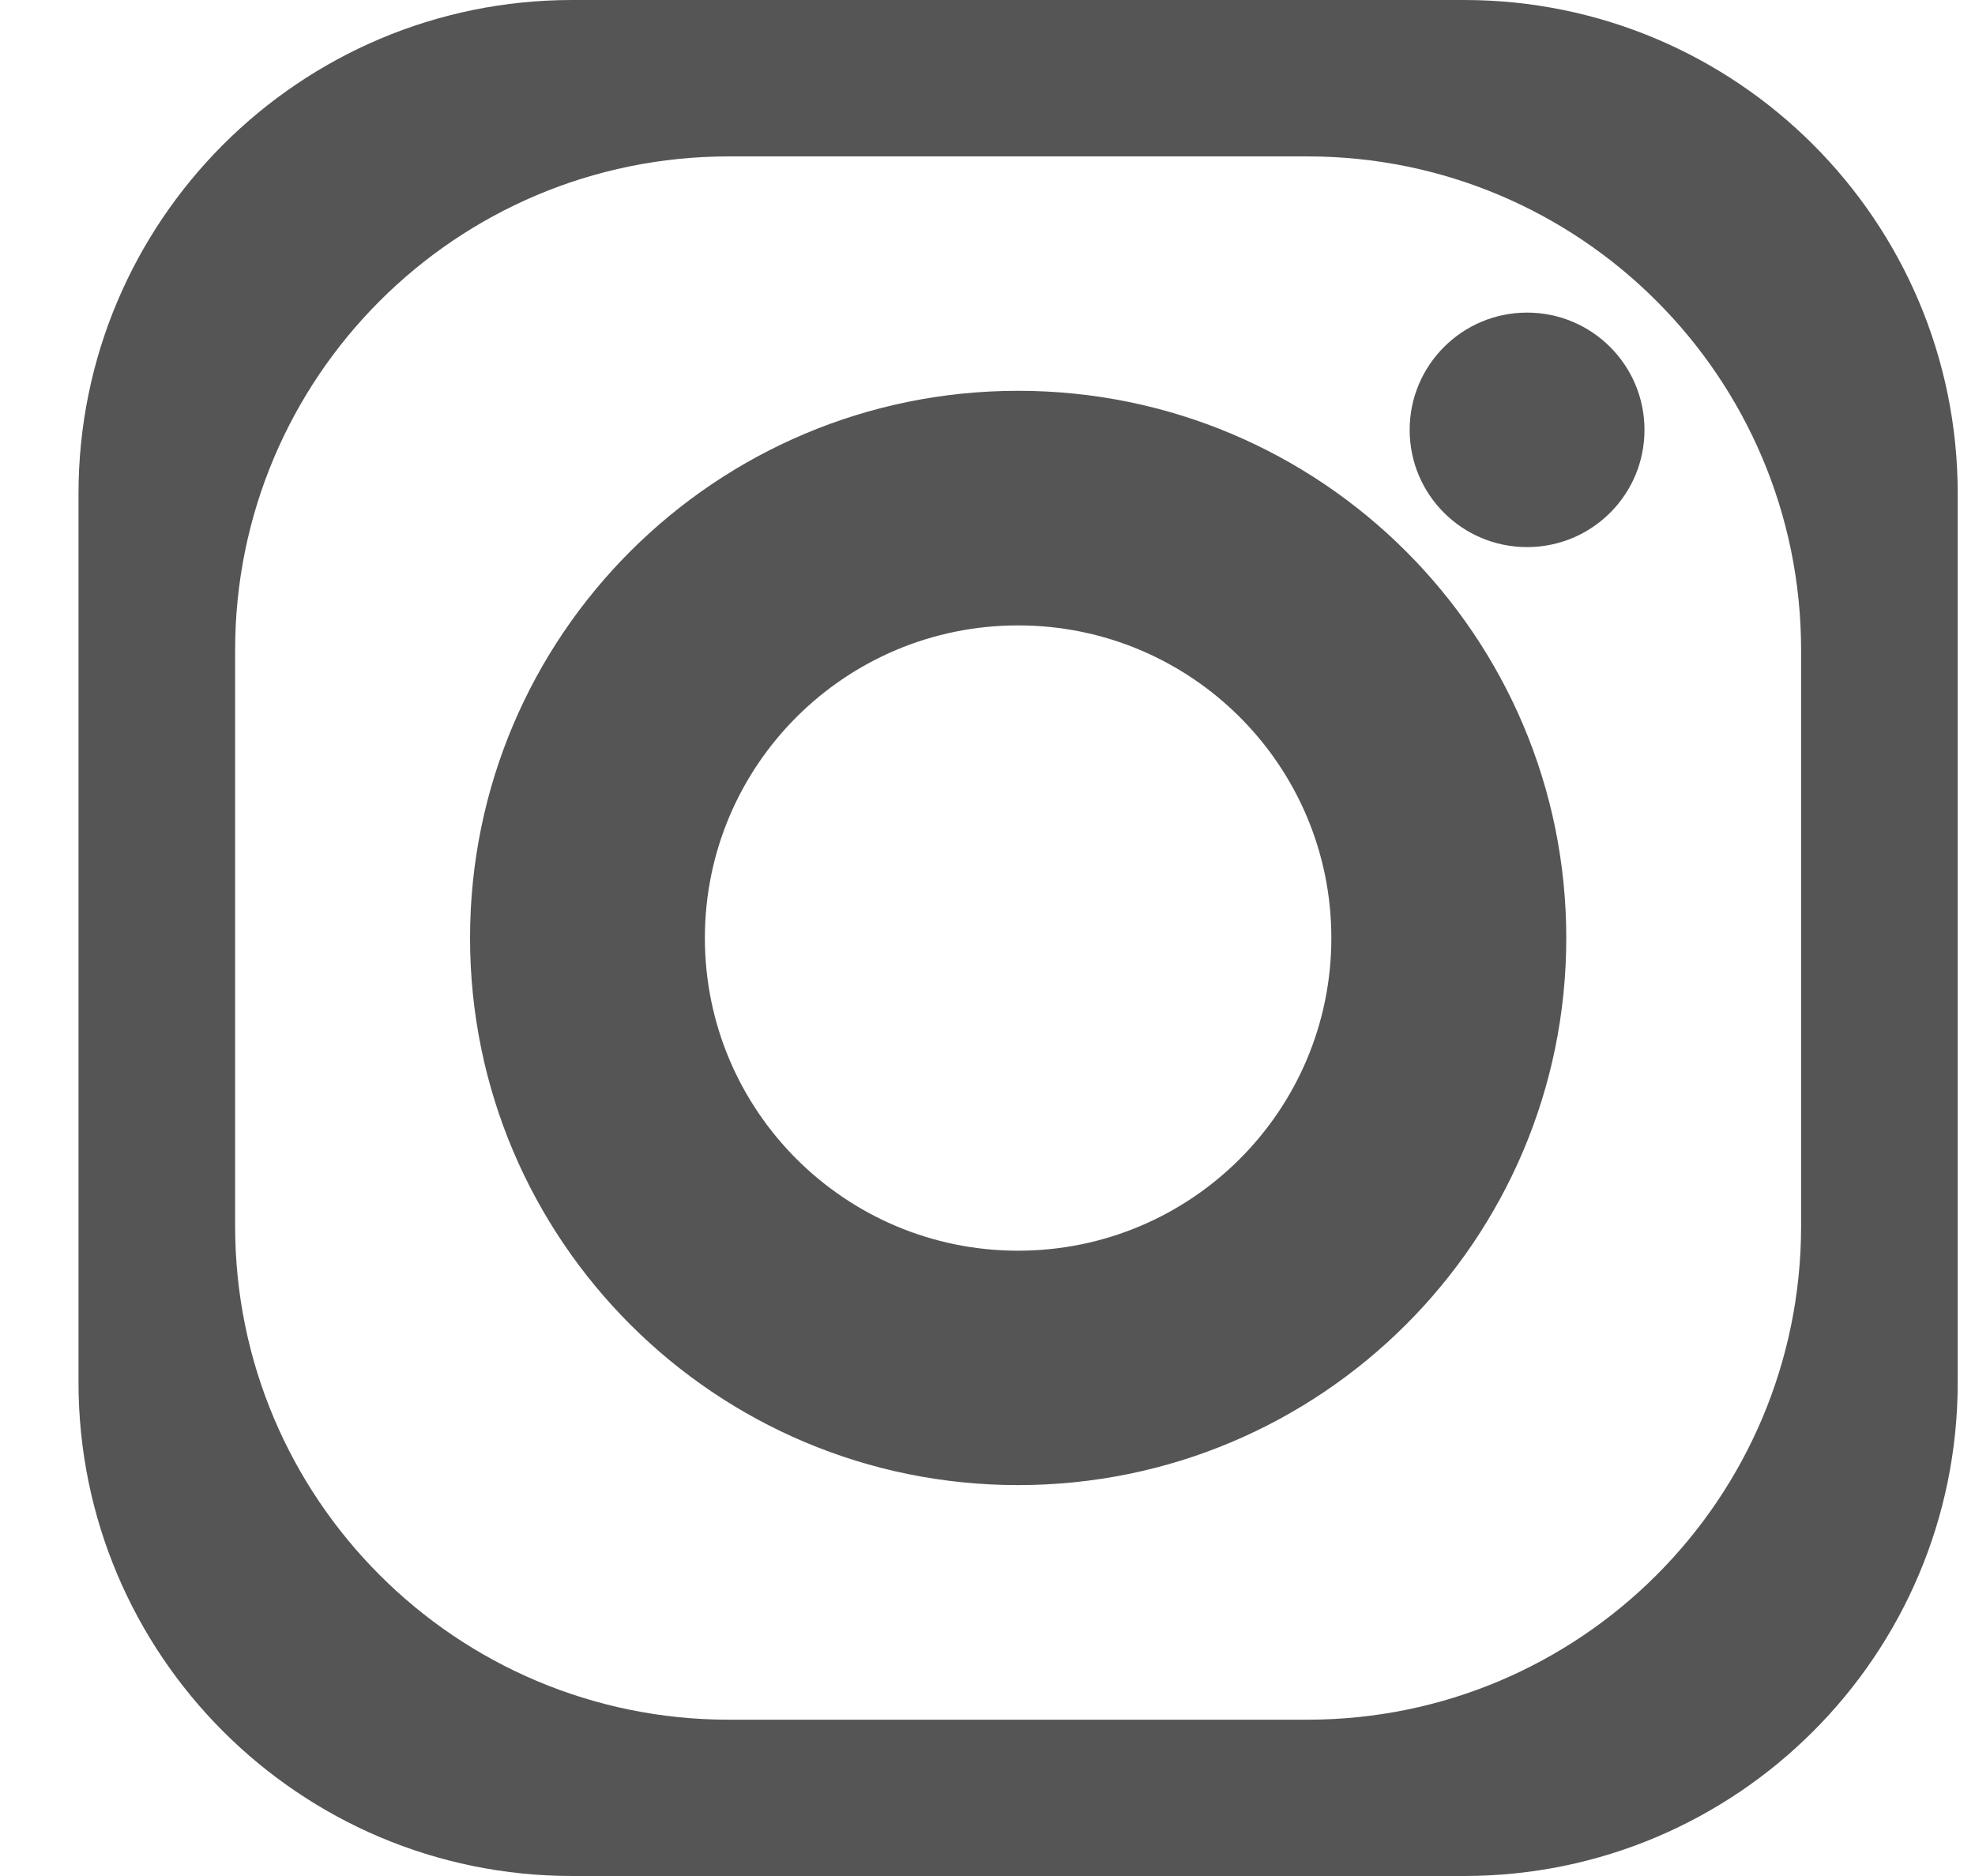 <svg width="20" height="19" viewBox="0 0 20 19" fill="none" xmlns="http://www.w3.org/2000/svg">
<path fill-rule="evenodd" clip-rule="evenodd" d="M5.795 0C3.034 0 0.795 2.239 0.795 5V14C0.795 16.761 3.034 19 5.795 19H14.825C17.587 19 19.825 16.761 19.825 14V5C19.825 2.239 17.587 0 14.825 0H5.795ZM7.381 1.584C4.619 1.584 2.381 3.822 2.381 6.584V12.417C2.381 15.178 4.619 17.417 7.381 17.417H13.239C16.001 17.417 18.239 15.178 18.239 12.417V6.584C18.239 3.822 16.001 1.584 13.239 1.584H7.381ZM16.653 4.354C16.653 5.01 16.121 5.541 15.464 5.541C14.807 5.541 14.275 5.01 14.275 4.354C14.275 3.698 14.807 3.166 15.464 3.166C16.121 3.166 16.653 3.698 16.653 4.354ZM15.861 9.5C15.861 12.56 13.376 15.041 10.31 15.041C7.245 15.041 4.76 12.56 4.76 9.5C4.76 6.439 7.245 3.958 10.31 3.958C13.376 3.958 15.861 6.439 15.861 9.5ZM13.482 9.5C13.482 11.249 12.062 12.667 10.31 12.667C8.558 12.667 7.138 11.249 7.138 9.5C7.138 7.751 8.558 6.334 10.31 6.334C12.062 6.334 13.482 7.751 13.482 9.5Z" fill="#555555"/>
</svg>
